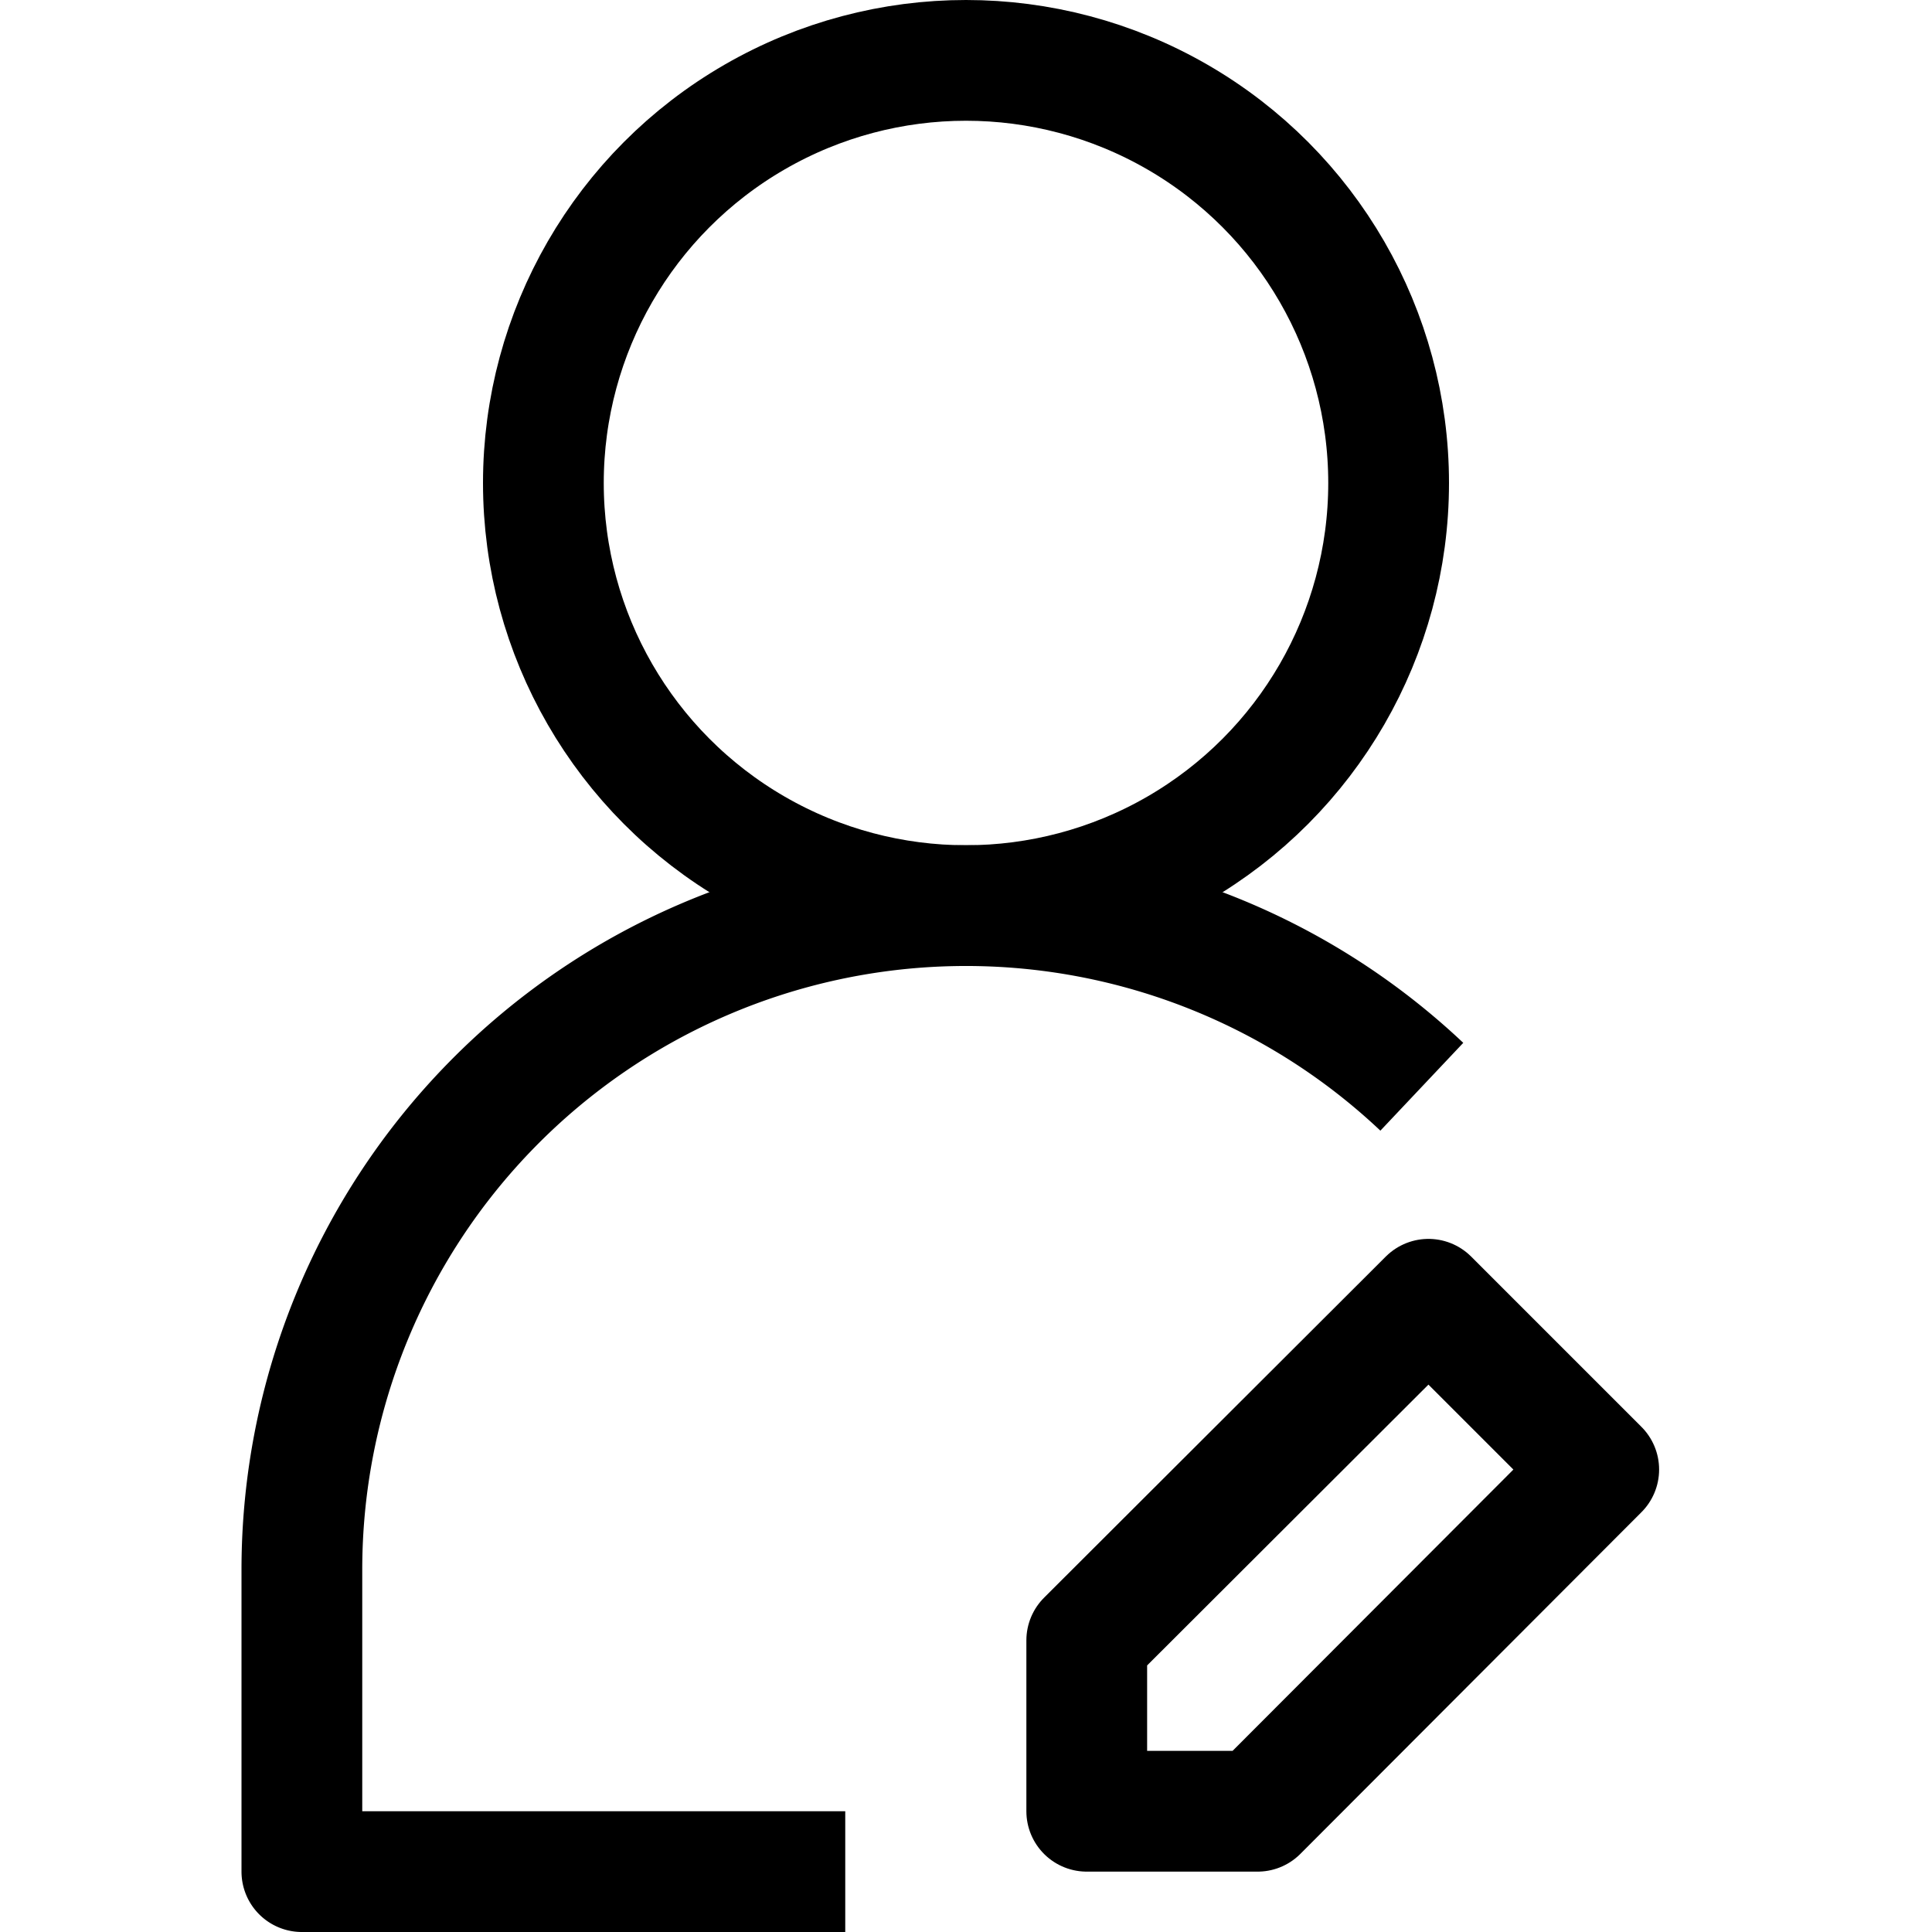 <?xml version="1.0" ?><svg viewBox="0 0 32 32" xmlns="http://www.w3.org/2000/svg"><defs><style>.cls-1{fill:none;stroke:currentColor;stroke-linejoin:round;stroke-width:2px;}</style></defs><title/><g data-name="215-User" id="_215-User"><circle class="cls-1" cx="16" cy="8" r="7"/><path class="cls-1" d="M23.55,18A11,11,0,0,0,5,26v5h9"/><polygon class="cls-1" points="23.66 21.52 18 27.17 18 30 20.83 30 26.48 24.34 23.66 21.52"/></g></svg>